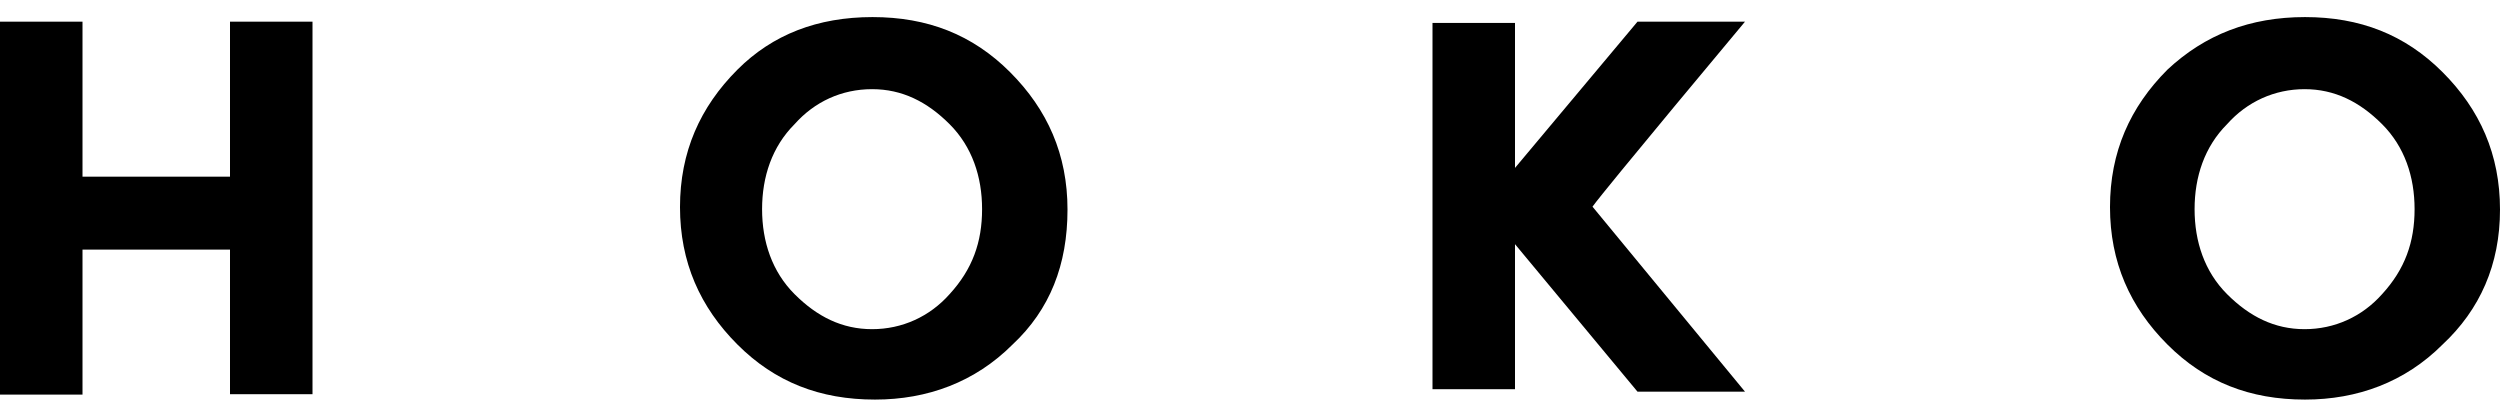 <svg xmlns="http://www.w3.org/2000/svg" viewBox="0 0 600 100" enable-background="new 0 0 600 100"><g id="Layer_4"><path d="M55.2 5.2H75v89.4H55.2V59.9H19.8v34.8H0V5.2h19.8v37.2h35.4V5.2zM243 82.7c-9 9-20.4 13.2-33 13.2-13.2 0-24-4.2-33-13.2s-13.8-19.8-13.8-33 4.8-24 13.8-33c8.4-8.4 19.2-12.6 32.4-12.6s24 4.2 33 13.2 13.8 19.8 13.8 33-4.2 24-13.2 32.4zm-7.3-32.5c0-7.8-2.4-15-7.8-20.4-5.4-5.4-11.4-8.4-18.6-8.4-7.3 0-13.8 3-18.6 8.4-5.4 5.4-7.8 12.6-7.8 20.4s2.4 15 7.8 20.4c5.4 5.4 11.4 8.4 18.6 8.4 7.2 0 13.8-3 18.6-8.4 5.5-6 7.8-12.5 7.8-20.4zM586.2 82.7c-9 9-20.4 13.2-33 13.2-13.2 0-24-4.2-33-13.2s-13.8-19.8-13.8-33 4.8-24 13.8-33c9-8.4 19.8-12.6 33-12.6s24 4.2 33 13.2 13.8 19.8 13.8 33-4.8 24-13.8 32.4zm-6.7-32.5c0-7.8-2.4-15-7.8-20.4-5.4-5.4-11.4-8.4-18.6-8.4-7.2 0-13.8 3-18.6 8.4-5.4 5.4-7.8 12.6-7.8 20.4s2.4 15 7.8 20.4c5.4 5.4 11.4 8.4 18.6 8.4 7.2 0 13.8-3 18.6-8.4 5.5-6 7.8-12.5 7.8-20.4z" fill="#000"/><path d="M393 5.2h25.8s-33.6 40.2-36.6 44.4L418.8 94H393l-29.4-35.4v34.8h-19.8V5.5h19.8v34.8L393 5.2z" fill="#000" id="XMLID_220_"/></g></svg>
